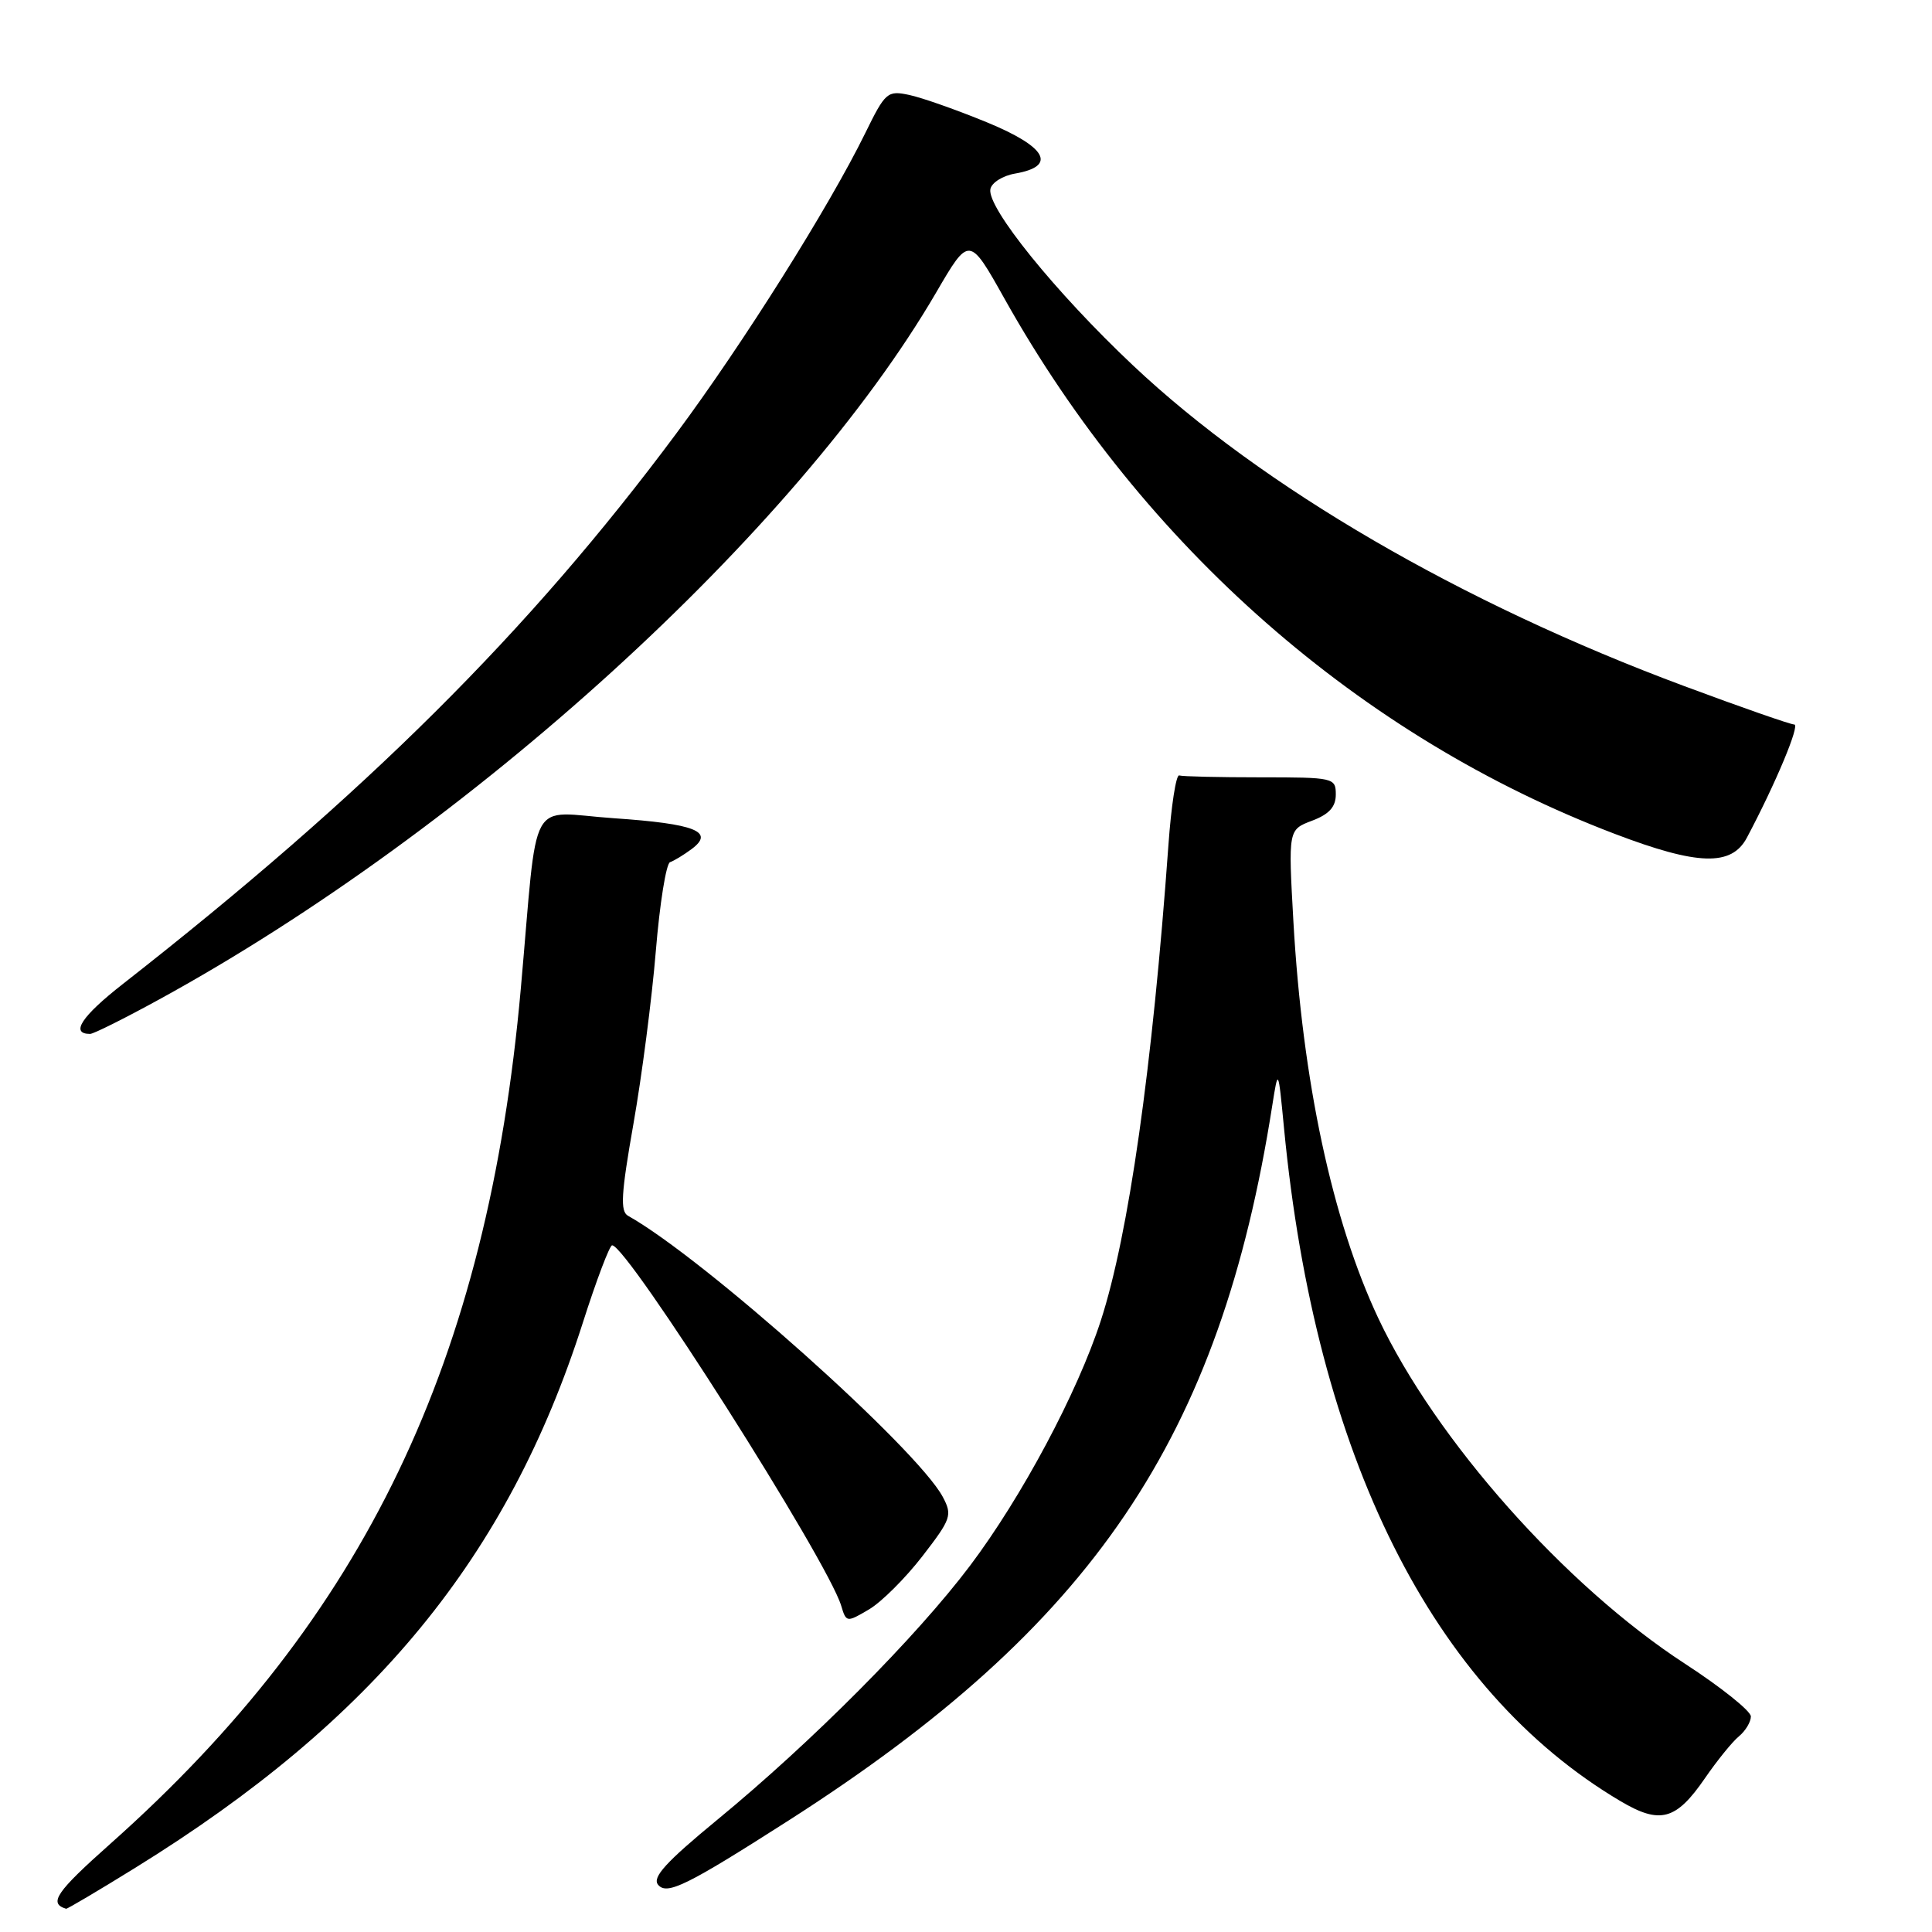 <?xml version="1.0" encoding="UTF-8" standalone="no"?>
<!DOCTYPE svg PUBLIC "-//W3C//DTD SVG 1.1//EN" "http://www.w3.org/Graphics/SVG/1.1/DTD/svg11.dtd" >
<svg xmlns="http://www.w3.org/2000/svg" xmlns:xlink="http://www.w3.org/1999/xlink" version="1.1" viewBox="0 0 256 256">
 <g >
 <path fill="currentColor"
d=" M 17.91 247.50 C 49.57 227.92 67.31 206.31 77.23 175.26 C 79.03 169.62 80.78 165.01 81.11 165.01 C 83.10 164.98 109.65 206.77 111.46 212.76 C 112.13 214.99 112.19 215.00 115.14 213.26 C 116.79 212.29 119.97 209.12 122.22 206.21 C 126.05 201.25 126.21 200.77 124.92 198.34 C 121.48 191.93 93.26 166.72 83.22 161.10 C 82.16 160.51 82.30 158.20 83.93 148.94 C 85.04 142.65 86.38 132.34 86.90 126.02 C 87.42 119.71 88.27 114.41 88.79 114.24 C 89.30 114.07 90.57 113.30 91.61 112.53 C 94.77 110.20 92.17 109.16 81.34 108.42 C 69.77 107.63 71.35 104.75 69.01 131.00 C 64.60 180.41 48.34 214.31 14.69 244.25 C 7.41 250.72 6.40 252.21 8.76 252.92 C 8.90 252.96 13.02 250.53 17.91 247.50 Z  M 104.50 241.22 C 144.88 215.38 161.66 190.58 168.58 146.50 C 169.37 141.50 169.37 141.50 170.14 149.50 C 174.32 192.96 189.80 223.91 214.72 238.66 C 219.97 241.77 222.08 241.20 225.91 235.63 C 227.52 233.29 229.54 230.79 230.42 230.07 C 231.29 229.35 232.00 228.16 232.00 227.44 C 232.00 226.72 228.06 223.57 223.25 220.44 C 207.39 210.13 190.24 190.80 182.64 174.69 C 176.53 161.72 172.58 143.26 171.38 122.07 C 170.70 109.94 170.70 109.94 173.85 108.75 C 176.11 107.90 177.00 106.92 177.00 105.28 C 177.00 103.06 176.74 103.00 167.00 103.00 C 161.50 103.00 156.66 102.89 156.25 102.75 C 155.84 102.61 155.19 106.78 154.82 112.00 C 152.70 141.48 149.55 163.64 145.86 175.00 C 142.75 184.57 135.39 198.36 128.53 207.47 C 121.42 216.90 107.60 230.80 95.08 241.10 C 88.24 246.73 86.39 248.76 87.20 249.74 C 88.37 251.15 90.99 249.86 104.50 241.22 Z  M 21.13 132.41 C 62.22 109.90 105.56 70.46 124.04 38.77 C 128.43 31.24 128.43 31.24 133.12 39.61 C 151.52 72.45 180.29 97.67 213.96 110.49 C 224.98 114.69 229.44 114.82 231.47 111.00 C 235.27 103.85 238.55 96.00 237.75 96.00 C 237.25 96.00 230.69 93.71 223.17 90.91 C 193.68 79.94 167.28 64.58 150.12 48.41 C 139.85 38.73 130.76 27.49 131.23 25.06 C 131.39 24.21 132.86 23.28 134.50 23.00 C 140.10 22.03 138.71 19.48 130.80 16.22 C 126.79 14.57 122.14 12.93 120.47 12.58 C 117.59 11.97 117.31 12.21 114.65 17.64 C 109.85 27.43 98.43 45.58 89.59 57.47 C 70.10 83.68 48.42 105.23 16.27 130.39 C 10.80 134.67 9.27 137.00 11.94 137.00 C 12.39 137.00 16.52 134.94 21.13 132.41 Z "/>
</g>
</svg>
